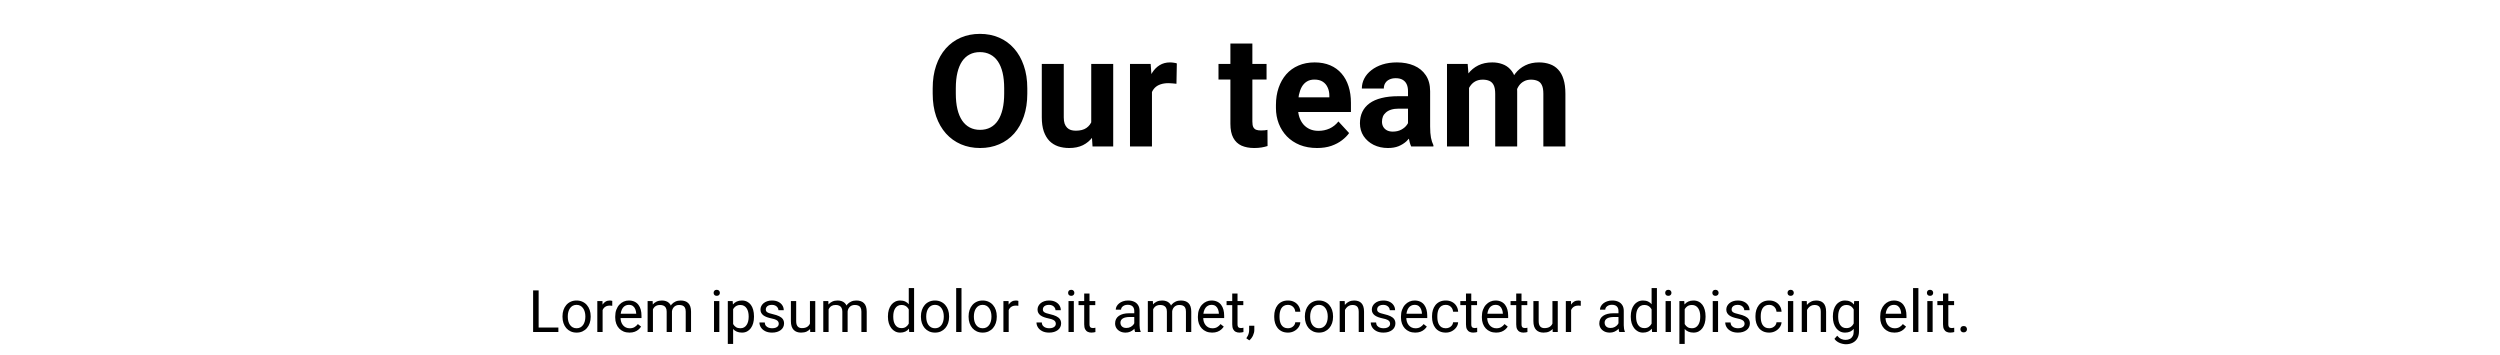 <svg width="768" height="109" viewBox="0 0 768 109" fill="none" xmlns="http://www.w3.org/2000/svg">
<path d="M315.586 27.141V28.758C315.586 31.352 315.234 33.68 314.531 35.742C313.828 37.805 312.836 39.562 311.555 41.016C310.273 42.453 308.742 43.555 306.961 44.32C305.195 45.086 303.234 45.469 301.078 45.469C298.938 45.469 296.977 45.086 295.195 44.32C293.43 43.555 291.898 42.453 290.602 41.016C289.305 39.562 288.297 37.805 287.578 35.742C286.875 33.68 286.523 31.352 286.523 28.758V27.141C286.523 24.531 286.875 22.203 287.578 20.156C288.281 18.094 289.273 16.336 290.555 14.883C291.852 13.43 293.383 12.32 295.148 11.555C296.93 10.789 298.891 10.406 301.031 10.406C303.188 10.406 305.148 10.789 306.914 11.555C308.695 12.32 310.227 13.43 311.508 14.883C312.805 16.336 313.805 18.094 314.508 20.156C315.227 22.203 315.586 24.531 315.586 27.141ZM308.484 28.758V27.094C308.484 25.281 308.32 23.688 307.992 22.312C307.664 20.938 307.18 19.781 306.539 18.844C305.898 17.906 305.117 17.203 304.195 16.734C303.273 16.25 302.219 16.008 301.031 16.008C299.844 16.008 298.789 16.25 297.867 16.734C296.961 17.203 296.188 17.906 295.547 18.844C294.922 19.781 294.445 20.938 294.117 22.312C293.789 23.688 293.625 25.281 293.625 27.094V28.758C293.625 30.555 293.789 32.148 294.117 33.539C294.445 34.914 294.93 36.078 295.57 37.031C296.211 37.969 296.992 38.68 297.914 39.164C298.836 39.648 299.891 39.891 301.078 39.891C302.266 39.891 303.32 39.648 304.242 39.164C305.164 38.68 305.938 37.969 306.562 37.031C307.188 36.078 307.664 34.914 307.992 33.539C308.32 32.148 308.484 30.555 308.484 28.758ZM335.227 38.93V19.641H341.977V45H335.625L335.227 38.93ZM335.977 33.727L337.969 33.68C337.969 35.367 337.773 36.938 337.383 38.391C336.992 39.828 336.406 41.078 335.625 42.141C334.844 43.188 333.859 44.008 332.672 44.602C331.484 45.18 330.086 45.469 328.477 45.469C327.242 45.469 326.102 45.297 325.055 44.953C324.023 44.594 323.133 44.039 322.383 43.289C321.648 42.523 321.07 41.547 320.648 40.359C320.242 39.156 320.039 37.711 320.039 36.023V19.641H326.789V36.07C326.789 36.82 326.875 37.453 327.047 37.969C327.234 38.484 327.492 38.906 327.82 39.234C328.148 39.562 328.531 39.797 328.969 39.938C329.422 40.078 329.922 40.148 330.469 40.148C331.859 40.148 332.953 39.867 333.75 39.305C334.562 38.742 335.133 37.977 335.461 37.008C335.805 36.023 335.977 34.93 335.977 33.727ZM353.883 25.172V45H347.133V19.641H353.484L353.883 25.172ZM361.523 19.477L361.406 25.734C361.078 25.688 360.68 25.648 360.211 25.617C359.758 25.57 359.344 25.547 358.969 25.547C358.016 25.547 357.188 25.672 356.484 25.922C355.797 26.156 355.219 26.508 354.75 26.977C354.297 27.445 353.953 28.016 353.719 28.688C353.5 29.359 353.375 30.125 353.344 30.984L351.984 30.562C351.984 28.922 352.148 27.414 352.477 26.039C352.805 24.648 353.281 23.438 353.906 22.406C354.547 21.375 355.328 20.578 356.25 20.016C357.172 19.453 358.227 19.172 359.414 19.172C359.789 19.172 360.172 19.203 360.562 19.266C360.953 19.312 361.273 19.383 361.523 19.477ZM389.086 19.641V24.422H374.32V19.641H389.086ZM377.977 13.383H384.727V37.359C384.727 38.094 384.82 38.656 385.008 39.047C385.211 39.438 385.508 39.711 385.898 39.867C386.289 40.008 386.781 40.078 387.375 40.078C387.797 40.078 388.172 40.062 388.5 40.031C388.844 39.984 389.133 39.938 389.367 39.891L389.391 44.859C388.812 45.047 388.188 45.195 387.516 45.305C386.844 45.414 386.102 45.469 385.289 45.469C383.805 45.469 382.508 45.227 381.398 44.742C380.305 44.242 379.461 43.445 378.867 42.352C378.273 41.258 377.977 39.82 377.977 38.039V13.383ZM404.602 45.469C402.633 45.469 400.867 45.156 399.305 44.531C397.742 43.891 396.414 43.008 395.32 41.883C394.242 40.758 393.414 39.453 392.836 37.969C392.258 36.469 391.969 34.875 391.969 33.188V32.25C391.969 30.328 392.242 28.57 392.789 26.977C393.336 25.383 394.117 24 395.133 22.828C396.164 21.656 397.414 20.758 398.883 20.133C400.352 19.492 402.008 19.172 403.852 19.172C405.648 19.172 407.242 19.469 408.633 20.062C410.023 20.656 411.188 21.5 412.125 22.594C413.078 23.688 413.797 25 414.281 26.531C414.766 28.047 415.008 29.734 415.008 31.594V34.406H394.852V29.906H408.375V29.391C408.375 28.453 408.203 27.617 407.859 26.883C407.531 26.133 407.031 25.539 406.359 25.102C405.688 24.664 404.828 24.445 403.781 24.445C402.891 24.445 402.125 24.641 401.484 25.031C400.844 25.422 400.32 25.969 399.914 26.672C399.523 27.375 399.227 28.203 399.023 29.156C398.836 30.094 398.742 31.125 398.742 32.25V33.188C398.742 34.203 398.883 35.141 399.164 36C399.461 36.859 399.875 37.602 400.406 38.227C400.953 38.852 401.609 39.336 402.375 39.68C403.156 40.023 404.039 40.195 405.023 40.195C406.242 40.195 407.375 39.961 408.422 39.492C409.484 39.008 410.398 38.281 411.164 37.312L414.445 40.875C413.914 41.641 413.188 42.375 412.266 43.078C411.359 43.781 410.266 44.359 408.984 44.812C407.703 45.25 406.242 45.469 404.602 45.469ZM432.539 39.281V27.984C432.539 27.172 432.406 26.477 432.141 25.898C431.875 25.305 431.461 24.844 430.898 24.516C430.352 24.188 429.641 24.023 428.766 24.023C428.016 24.023 427.367 24.156 426.82 24.422C426.273 24.672 425.852 25.039 425.555 25.523C425.258 25.992 425.109 26.547 425.109 27.188H418.359C418.359 26.109 418.609 25.086 419.109 24.117C419.609 23.148 420.336 22.297 421.289 21.562C422.242 20.812 423.375 20.227 424.688 19.805C426.016 19.383 427.5 19.172 429.141 19.172C431.109 19.172 432.859 19.5 434.391 20.156C435.922 20.812 437.125 21.797 438 23.109C438.891 24.422 439.336 26.062 439.336 28.031V38.883C439.336 40.273 439.422 41.414 439.594 42.305C439.766 43.18 440.016 43.945 440.344 44.602V45H433.523C433.195 44.312 432.945 43.453 432.773 42.422C432.617 41.375 432.539 40.328 432.539 39.281ZM433.43 29.555L433.477 33.375H429.703C428.812 33.375 428.039 33.477 427.383 33.68C426.727 33.883 426.188 34.172 425.766 34.547C425.344 34.906 425.031 35.328 424.828 35.812C424.641 36.297 424.547 36.828 424.547 37.406C424.547 37.984 424.68 38.508 424.945 38.977C425.211 39.43 425.594 39.789 426.094 40.055C426.594 40.305 427.18 40.43 427.852 40.43C428.867 40.43 429.75 40.227 430.5 39.82C431.25 39.414 431.828 38.914 432.234 38.32C432.656 37.727 432.875 37.164 432.891 36.633L434.672 39.492C434.422 40.133 434.078 40.797 433.641 41.484C433.219 42.172 432.68 42.82 432.023 43.43C431.367 44.023 430.578 44.516 429.656 44.906C428.734 45.281 427.641 45.469 426.375 45.469C424.766 45.469 423.305 45.148 421.992 44.508C420.695 43.852 419.664 42.953 418.898 41.812C418.148 40.656 417.773 39.344 417.773 37.875C417.773 36.547 418.023 35.367 418.523 34.336C419.023 33.305 419.758 32.438 420.727 31.734C421.711 31.016 422.938 30.477 424.406 30.117C425.875 29.742 427.578 29.555 429.516 29.555H433.43ZM451.289 24.891V45H444.516V19.641H450.867L451.289 24.891ZM450.352 31.43H448.477C448.477 29.664 448.688 28.039 449.109 26.555C449.547 25.055 450.18 23.758 451.008 22.664C451.852 21.555 452.891 20.695 454.125 20.086C455.359 19.477 456.789 19.172 458.414 19.172C459.539 19.172 460.57 19.344 461.508 19.688C462.445 20.016 463.25 20.539 463.922 21.258C464.609 21.961 465.141 22.883 465.516 24.023C465.891 25.148 466.078 26.5 466.078 28.078V45H459.328V28.828C459.328 27.672 459.172 26.781 458.859 26.156C458.547 25.531 458.102 25.094 457.523 24.844C456.961 24.594 456.281 24.469 455.484 24.469C454.609 24.469 453.844 24.648 453.188 25.008C452.547 25.367 452.016 25.867 451.594 26.508C451.172 27.133 450.859 27.867 450.656 28.711C450.453 29.555 450.352 30.461 450.352 31.43ZM465.445 30.656L463.031 30.961C463.031 29.305 463.234 27.766 463.641 26.344C464.062 24.922 464.68 23.672 465.492 22.594C466.32 21.516 467.344 20.68 468.562 20.086C469.781 19.477 471.188 19.172 472.781 19.172C474 19.172 475.109 19.352 476.109 19.711C477.109 20.055 477.961 20.609 478.664 21.375C479.383 22.125 479.93 23.109 480.305 24.328C480.695 25.547 480.891 27.039 480.891 28.805V45H474.117V28.805C474.117 27.633 473.961 26.742 473.648 26.133C473.352 25.508 472.914 25.078 472.336 24.844C471.773 24.594 471.102 24.469 470.32 24.469C469.508 24.469 468.797 24.633 468.188 24.961C467.578 25.273 467.07 25.711 466.664 26.273C466.258 26.836 465.953 27.492 465.75 28.242C465.547 28.977 465.445 29.781 465.445 30.656Z" fill="black"/>
<path d="M171.533 100.62V102H165.135V100.62H171.533ZM165.469 89.203V102H163.772V89.203H165.469ZM172.799 97.351V97.148C172.799 96.463 172.898 95.827 173.098 95.241C173.297 94.649 173.584 94.137 173.959 93.703C174.334 93.264 174.788 92.924 175.321 92.684C175.854 92.438 176.452 92.314 177.114 92.314C177.782 92.314 178.383 92.438 178.916 92.684C179.455 92.924 179.912 93.264 180.287 93.703C180.668 94.137 180.958 94.649 181.157 95.241C181.356 95.827 181.456 96.463 181.456 97.148V97.351C181.456 98.036 181.356 98.672 181.157 99.258C180.958 99.844 180.668 100.356 180.287 100.796C179.912 101.229 179.458 101.569 178.925 101.815C178.397 102.056 177.8 102.176 177.132 102.176C176.464 102.176 175.863 102.056 175.33 101.815C174.797 101.569 174.34 101.229 173.959 100.796C173.584 100.356 173.297 99.844 173.098 99.258C172.898 98.672 172.799 98.036 172.799 97.351ZM174.425 97.148V97.351C174.425 97.825 174.48 98.273 174.592 98.695C174.703 99.111 174.87 99.481 175.093 99.803C175.321 100.125 175.605 100.38 175.945 100.567C176.285 100.749 176.681 100.84 177.132 100.84C177.577 100.84 177.967 100.749 178.301 100.567C178.641 100.38 178.922 100.125 179.145 99.803C179.367 99.481 179.534 99.111 179.646 98.695C179.763 98.273 179.821 97.825 179.821 97.351V97.148C179.821 96.68 179.763 96.237 179.646 95.821C179.534 95.399 179.364 95.027 179.136 94.705C178.913 94.377 178.632 94.119 178.292 93.932C177.958 93.744 177.565 93.65 177.114 93.65C176.669 93.65 176.276 93.744 175.937 93.932C175.603 94.119 175.321 94.377 175.093 94.705C174.87 95.027 174.703 95.399 174.592 95.821C174.48 96.237 174.425 96.68 174.425 97.148ZM185.121 93.984V102H183.495V92.49H185.077L185.121 93.984ZM188.092 92.438L188.083 93.949C187.948 93.92 187.819 93.902 187.696 93.897C187.579 93.885 187.444 93.879 187.292 93.879C186.917 93.879 186.586 93.938 186.299 94.055C186.012 94.172 185.769 94.336 185.569 94.547C185.37 94.758 185.212 95.01 185.095 95.303C184.983 95.59 184.91 95.906 184.875 96.252L184.418 96.516C184.418 95.941 184.474 95.402 184.585 94.898C184.702 94.394 184.881 93.949 185.121 93.562C185.361 93.17 185.666 92.865 186.035 92.648C186.41 92.426 186.855 92.314 187.371 92.314C187.488 92.314 187.623 92.329 187.775 92.358C187.928 92.382 188.033 92.408 188.092 92.438ZM193.365 102.176C192.703 102.176 192.103 102.064 191.563 101.842C191.03 101.613 190.57 101.294 190.184 100.884C189.803 100.474 189.51 99.987 189.305 99.425C189.1 98.862 188.997 98.247 188.997 97.579V97.21C188.997 96.436 189.111 95.748 189.34 95.144C189.568 94.535 189.879 94.019 190.271 93.598C190.664 93.176 191.109 92.856 191.607 92.64C192.105 92.423 192.621 92.314 193.154 92.314C193.834 92.314 194.42 92.432 194.912 92.666C195.41 92.9 195.817 93.228 196.134 93.65C196.45 94.066 196.685 94.559 196.837 95.127C196.989 95.689 197.065 96.305 197.065 96.973V97.702H189.964V96.375H195.439V96.252C195.416 95.83 195.328 95.42 195.176 95.022C195.029 94.623 194.795 94.295 194.473 94.037C194.15 93.779 193.711 93.65 193.154 93.65C192.785 93.65 192.445 93.73 192.135 93.888C191.824 94.04 191.558 94.269 191.335 94.573C191.112 94.878 190.939 95.25 190.816 95.689C190.693 96.129 190.632 96.636 190.632 97.21V97.579C190.632 98.03 190.693 98.455 190.816 98.853C190.945 99.246 191.13 99.592 191.37 99.891C191.616 100.189 191.912 100.424 192.258 100.594C192.609 100.764 193.008 100.849 193.453 100.849C194.027 100.849 194.514 100.731 194.912 100.497C195.311 100.263 195.659 99.949 195.958 99.557L196.942 100.339C196.737 100.649 196.477 100.945 196.16 101.227C195.844 101.508 195.454 101.736 194.991 101.912C194.534 102.088 193.992 102.176 193.365 102.176ZM200.581 94.38V102H198.946V92.49H200.493L200.581 94.38ZM200.247 96.885L199.491 96.858C199.497 96.208 199.582 95.607 199.746 95.057C199.91 94.5 200.153 94.017 200.476 93.606C200.798 93.196 201.199 92.88 201.68 92.657C202.16 92.429 202.717 92.314 203.35 92.314C203.795 92.314 204.205 92.379 204.58 92.508C204.955 92.631 205.28 92.827 205.556 93.097C205.831 93.366 206.045 93.712 206.197 94.134C206.35 94.556 206.426 95.065 206.426 95.663V102H204.8V95.742C204.8 95.244 204.715 94.846 204.545 94.547C204.381 94.248 204.146 94.031 203.842 93.897C203.537 93.756 203.18 93.686 202.77 93.686C202.289 93.686 201.888 93.77 201.565 93.94C201.243 94.11 200.985 94.345 200.792 94.644C200.599 94.942 200.458 95.285 200.37 95.672C200.288 96.053 200.247 96.457 200.247 96.885ZM206.408 95.988L205.318 96.322C205.324 95.801 205.409 95.3 205.573 94.819C205.743 94.339 205.986 93.911 206.303 93.536C206.625 93.161 207.021 92.865 207.489 92.648C207.958 92.426 208.494 92.314 209.098 92.314C209.607 92.314 210.059 92.382 210.451 92.517C210.85 92.651 211.184 92.859 211.453 93.141C211.729 93.416 211.937 93.77 212.077 94.204C212.218 94.638 212.288 95.153 212.288 95.751V102H210.653V95.733C210.653 95.2 210.568 94.787 210.398 94.494C210.234 94.195 210 93.987 209.695 93.87C209.396 93.747 209.039 93.686 208.623 93.686C208.266 93.686 207.949 93.747 207.674 93.87C207.398 93.993 207.167 94.163 206.979 94.38C206.792 94.591 206.648 94.834 206.549 95.109C206.455 95.385 206.408 95.678 206.408 95.988ZM220.98 92.49V102H219.346V92.49H220.98ZM219.223 89.968C219.223 89.704 219.302 89.481 219.46 89.3C219.624 89.118 219.864 89.027 220.181 89.027C220.491 89.027 220.729 89.118 220.893 89.3C221.062 89.481 221.147 89.704 221.147 89.968C221.147 90.22 221.062 90.436 220.893 90.618C220.729 90.794 220.491 90.882 220.181 90.882C219.864 90.882 219.624 90.794 219.46 90.618C219.302 90.436 219.223 90.22 219.223 89.968ZM225.217 94.318V105.656H223.582V92.49H225.076L225.217 94.318ZM231.624 97.166V97.351C231.624 98.042 231.542 98.684 231.378 99.275C231.214 99.861 230.974 100.371 230.657 100.805C230.347 101.238 229.963 101.575 229.506 101.815C229.049 102.056 228.524 102.176 227.933 102.176C227.329 102.176 226.796 102.076 226.333 101.877C225.87 101.678 225.478 101.388 225.155 101.007C224.833 100.626 224.575 100.169 224.382 99.636C224.194 99.103 224.065 98.502 223.995 97.834V96.85C224.065 96.147 224.197 95.517 224.391 94.96C224.584 94.403 224.839 93.929 225.155 93.536C225.478 93.138 225.867 92.836 226.324 92.631C226.781 92.42 227.309 92.314 227.906 92.314C228.504 92.314 229.034 92.432 229.497 92.666C229.96 92.894 230.35 93.223 230.666 93.65C230.982 94.078 231.22 94.591 231.378 95.189C231.542 95.78 231.624 96.439 231.624 97.166ZM229.989 97.351V97.166C229.989 96.691 229.939 96.246 229.84 95.83C229.74 95.408 229.585 95.039 229.374 94.723C229.169 94.4 228.905 94.148 228.583 93.967C228.261 93.779 227.877 93.686 227.432 93.686C227.021 93.686 226.664 93.756 226.359 93.897C226.061 94.037 225.806 94.228 225.595 94.468C225.384 94.702 225.211 94.972 225.076 95.276C224.947 95.575 224.851 95.886 224.786 96.208V98.484C224.903 98.894 225.067 99.281 225.278 99.644C225.489 100.002 225.771 100.292 226.122 100.515C226.474 100.731 226.916 100.84 227.449 100.84C227.889 100.84 228.267 100.749 228.583 100.567C228.905 100.38 229.169 100.125 229.374 99.803C229.585 99.481 229.74 99.111 229.84 98.695C229.939 98.273 229.989 97.825 229.989 97.351ZM239.235 99.478C239.235 99.243 239.183 99.026 239.077 98.827C238.978 98.622 238.77 98.438 238.453 98.273C238.143 98.103 237.674 97.957 237.047 97.834C236.52 97.723 236.042 97.591 235.614 97.439C235.192 97.286 234.832 97.102 234.533 96.885C234.24 96.668 234.015 96.413 233.856 96.12C233.698 95.827 233.619 95.484 233.619 95.092C233.619 94.717 233.701 94.362 233.865 94.028C234.035 93.694 234.272 93.398 234.577 93.141C234.888 92.883 235.26 92.681 235.693 92.534C236.127 92.388 236.61 92.314 237.144 92.314C237.905 92.314 238.556 92.449 239.095 92.719C239.634 92.988 240.047 93.349 240.334 93.8C240.621 94.245 240.765 94.74 240.765 95.285H239.139C239.139 95.022 239.06 94.767 238.901 94.52C238.749 94.269 238.523 94.061 238.225 93.897C237.932 93.732 237.571 93.65 237.144 93.65C236.692 93.65 236.326 93.721 236.045 93.861C235.77 93.996 235.567 94.169 235.438 94.38C235.315 94.591 235.254 94.814 235.254 95.048C235.254 95.224 235.283 95.382 235.342 95.522C235.406 95.657 235.518 95.783 235.676 95.9C235.834 96.012 236.057 96.117 236.344 96.217C236.631 96.316 236.997 96.416 237.442 96.516C238.222 96.691 238.863 96.902 239.367 97.148C239.871 97.394 240.246 97.696 240.492 98.054C240.738 98.411 240.861 98.845 240.861 99.355C240.861 99.77 240.773 100.151 240.598 100.497C240.428 100.843 240.179 101.142 239.851 101.394C239.528 101.64 239.142 101.833 238.69 101.974C238.245 102.108 237.744 102.176 237.188 102.176C236.35 102.176 235.641 102.026 235.061 101.728C234.48 101.429 234.041 101.042 233.742 100.567C233.443 100.093 233.294 99.592 233.294 99.064H234.929C234.952 99.51 235.081 99.864 235.315 100.128C235.55 100.386 235.837 100.57 236.177 100.682C236.517 100.787 236.854 100.84 237.188 100.84C237.633 100.84 238.005 100.781 238.304 100.664C238.608 100.547 238.84 100.386 238.998 100.181C239.156 99.976 239.235 99.741 239.235 99.478ZM248.815 99.803V92.49H250.45V102H248.895L248.815 99.803ZM249.123 97.799L249.8 97.781C249.8 98.414 249.732 99 249.598 99.539C249.469 100.072 249.258 100.535 248.965 100.928C248.672 101.32 248.288 101.628 247.813 101.851C247.339 102.067 246.762 102.176 246.082 102.176C245.619 102.176 245.194 102.108 244.808 101.974C244.427 101.839 244.099 101.631 243.823 101.35C243.548 101.068 243.334 100.702 243.182 100.251C243.035 99.8 242.962 99.258 242.962 98.625V92.49H244.588V98.643C244.588 99.07 244.635 99.425 244.729 99.706C244.828 99.981 244.96 100.201 245.124 100.365C245.294 100.523 245.481 100.635 245.687 100.699C245.897 100.764 246.114 100.796 246.337 100.796C247.028 100.796 247.576 100.664 247.98 100.4C248.385 100.131 248.675 99.77 248.851 99.319C249.032 98.862 249.123 98.356 249.123 97.799ZM254.546 94.38V102H252.911V92.49H254.458L254.546 94.38ZM254.212 96.885L253.456 96.858C253.462 96.208 253.547 95.607 253.711 95.057C253.875 94.5 254.118 94.017 254.44 93.606C254.763 93.196 255.164 92.88 255.645 92.657C256.125 92.429 256.682 92.314 257.314 92.314C257.76 92.314 258.17 92.379 258.545 92.508C258.92 92.631 259.245 92.827 259.521 93.097C259.796 93.366 260.01 93.712 260.162 94.134C260.314 94.556 260.391 95.065 260.391 95.663V102H258.765V95.742C258.765 95.244 258.68 94.846 258.51 94.547C258.346 94.248 258.111 94.031 257.807 93.897C257.502 93.756 257.145 93.686 256.734 93.686C256.254 93.686 255.853 93.77 255.53 93.94C255.208 94.11 254.95 94.345 254.757 94.644C254.563 94.942 254.423 95.285 254.335 95.672C254.253 96.053 254.212 96.457 254.212 96.885ZM260.373 95.988L259.283 96.322C259.289 95.801 259.374 95.3 259.538 94.819C259.708 94.339 259.951 93.911 260.268 93.536C260.59 93.161 260.985 92.865 261.454 92.648C261.923 92.426 262.459 92.314 263.062 92.314C263.572 92.314 264.023 92.382 264.416 92.517C264.814 92.651 265.148 92.859 265.418 93.141C265.693 93.416 265.901 93.77 266.042 94.204C266.183 94.638 266.253 95.153 266.253 95.751V102H264.618V95.733C264.618 95.2 264.533 94.787 264.363 94.494C264.199 94.195 263.965 93.987 263.66 93.87C263.361 93.747 263.004 93.686 262.588 93.686C262.23 93.686 261.914 93.747 261.639 93.87C261.363 93.993 261.132 94.163 260.944 94.38C260.757 94.591 260.613 94.834 260.514 95.109C260.42 95.385 260.373 95.678 260.373 95.988ZM279.173 100.154V88.5H280.808V102H279.313L279.173 100.154ZM272.774 97.351V97.166C272.774 96.439 272.862 95.78 273.038 95.189C273.22 94.591 273.475 94.078 273.803 93.65C274.137 93.223 274.532 92.894 274.989 92.666C275.452 92.432 275.968 92.314 276.536 92.314C277.134 92.314 277.655 92.42 278.101 92.631C278.552 92.836 278.933 93.138 279.243 93.536C279.56 93.929 279.809 94.403 279.99 94.96C280.172 95.517 280.298 96.147 280.368 96.85V97.658C280.304 98.356 280.178 98.982 279.99 99.539C279.809 100.096 279.56 100.57 279.243 100.963C278.933 101.355 278.552 101.657 278.101 101.868C277.649 102.073 277.122 102.176 276.519 102.176C275.962 102.176 275.452 102.056 274.989 101.815C274.532 101.575 274.137 101.238 273.803 100.805C273.475 100.371 273.22 99.861 273.038 99.275C272.862 98.684 272.774 98.042 272.774 97.351ZM274.409 97.166V97.351C274.409 97.825 274.456 98.27 274.55 98.686C274.649 99.103 274.802 99.469 275.007 99.785C275.212 100.102 275.473 100.351 275.789 100.532C276.105 100.708 276.483 100.796 276.923 100.796C277.462 100.796 277.904 100.682 278.25 100.453C278.602 100.225 278.883 99.923 279.094 99.548C279.305 99.173 279.469 98.766 279.586 98.326V96.208C279.516 95.886 279.413 95.575 279.278 95.276C279.149 94.972 278.979 94.702 278.769 94.468C278.563 94.228 278.309 94.037 278.004 93.897C277.705 93.756 277.351 93.686 276.94 93.686C276.495 93.686 276.111 93.779 275.789 93.967C275.473 94.148 275.212 94.4 275.007 94.723C274.802 95.039 274.649 95.408 274.55 95.83C274.456 96.246 274.409 96.691 274.409 97.166ZM282.908 97.351V97.148C282.908 96.463 283.008 95.827 283.207 95.241C283.406 94.649 283.693 94.137 284.068 93.703C284.443 93.264 284.897 92.924 285.431 92.684C285.964 92.438 286.562 92.314 287.224 92.314C287.892 92.314 288.492 92.438 289.025 92.684C289.564 92.924 290.021 93.264 290.396 93.703C290.777 94.137 291.067 94.649 291.267 95.241C291.466 95.827 291.565 96.463 291.565 97.148V97.351C291.565 98.036 291.466 98.672 291.267 99.258C291.067 99.844 290.777 100.356 290.396 100.796C290.021 101.229 289.567 101.569 289.034 101.815C288.507 102.056 287.909 102.176 287.241 102.176C286.573 102.176 285.973 102.056 285.439 101.815C284.906 101.569 284.449 101.229 284.068 100.796C283.693 100.356 283.406 99.844 283.207 99.258C283.008 98.672 282.908 98.036 282.908 97.351ZM284.534 97.148V97.351C284.534 97.825 284.59 98.273 284.701 98.695C284.812 99.111 284.979 99.481 285.202 99.803C285.431 100.125 285.715 100.38 286.055 100.567C286.395 100.749 286.79 100.84 287.241 100.84C287.687 100.84 288.076 100.749 288.41 100.567C288.75 100.38 289.031 100.125 289.254 99.803C289.477 99.481 289.644 99.111 289.755 98.695C289.872 98.273 289.931 97.825 289.931 97.351V97.148C289.931 96.68 289.872 96.237 289.755 95.821C289.644 95.399 289.474 95.027 289.245 94.705C289.022 94.377 288.741 94.119 288.401 93.932C288.067 93.744 287.675 93.65 287.224 93.65C286.778 93.65 286.386 93.744 286.046 93.932C285.712 94.119 285.431 94.377 285.202 94.705C284.979 95.027 284.812 95.399 284.701 95.821C284.59 96.237 284.534 96.68 284.534 97.148ZM295.371 88.5V102H293.736V88.5H295.371ZM297.551 97.351V97.148C297.551 96.463 297.65 95.827 297.85 95.241C298.049 94.649 298.336 94.137 298.711 93.703C299.086 93.264 299.54 92.924 300.073 92.684C300.606 92.438 301.204 92.314 301.866 92.314C302.534 92.314 303.135 92.438 303.668 92.684C304.207 92.924 304.664 93.264 305.039 93.703C305.42 94.137 305.71 94.649 305.909 95.241C306.108 95.827 306.208 96.463 306.208 97.148V97.351C306.208 98.036 306.108 98.672 305.909 99.258C305.71 99.844 305.42 100.356 305.039 100.796C304.664 101.229 304.21 101.569 303.677 101.815C303.149 102.056 302.552 102.176 301.884 102.176C301.216 102.176 300.615 102.056 300.082 101.815C299.549 101.569 299.092 101.229 298.711 100.796C298.336 100.356 298.049 99.844 297.85 99.258C297.65 98.672 297.551 98.036 297.551 97.351ZM299.177 97.148V97.351C299.177 97.825 299.232 98.273 299.344 98.695C299.455 99.111 299.622 99.481 299.845 99.803C300.073 100.125 300.357 100.38 300.697 100.567C301.037 100.749 301.433 100.84 301.884 100.84C302.329 100.84 302.719 100.749 303.053 100.567C303.393 100.38 303.674 100.125 303.896 99.803C304.119 99.481 304.286 99.111 304.397 98.695C304.515 98.273 304.573 97.825 304.573 97.351V97.148C304.573 96.68 304.515 96.237 304.397 95.821C304.286 95.399 304.116 95.027 303.888 94.705C303.665 94.377 303.384 94.119 303.044 93.932C302.71 93.744 302.317 93.65 301.866 93.65C301.421 93.65 301.028 93.744 300.688 93.932C300.354 94.119 300.073 94.377 299.845 94.705C299.622 95.027 299.455 95.399 299.344 95.821C299.232 96.237 299.177 96.68 299.177 97.148ZM309.873 93.984V102H308.247V92.49H309.829L309.873 93.984ZM312.844 92.438L312.835 93.949C312.7 93.92 312.571 93.902 312.448 93.897C312.331 93.885 312.196 93.879 312.044 93.879C311.669 93.879 311.338 93.938 311.051 94.055C310.764 94.172 310.521 94.336 310.321 94.547C310.122 94.758 309.964 95.01 309.847 95.303C309.735 95.59 309.662 95.906 309.627 96.252L309.17 96.516C309.17 95.941 309.226 95.402 309.337 94.898C309.454 94.394 309.633 93.949 309.873 93.562C310.113 93.17 310.418 92.865 310.787 92.648C311.162 92.426 311.607 92.314 312.123 92.314C312.24 92.314 312.375 92.329 312.527 92.358C312.68 92.382 312.785 92.408 312.844 92.438ZM324.349 99.478C324.349 99.243 324.296 99.026 324.19 98.827C324.091 98.622 323.883 98.438 323.566 98.273C323.256 98.103 322.787 97.957 322.16 97.834C321.633 97.723 321.155 97.591 320.728 97.439C320.306 97.286 319.945 97.102 319.646 96.885C319.354 96.668 319.128 96.413 318.97 96.12C318.812 95.827 318.732 95.484 318.732 95.092C318.732 94.717 318.814 94.362 318.979 94.028C319.148 93.694 319.386 93.398 319.69 93.141C320.001 92.883 320.373 92.681 320.807 92.534C321.24 92.388 321.724 92.314 322.257 92.314C323.019 92.314 323.669 92.449 324.208 92.719C324.747 92.988 325.16 93.349 325.447 93.8C325.734 94.245 325.878 94.74 325.878 95.285H324.252C324.252 95.022 324.173 94.767 324.015 94.52C323.862 94.269 323.637 94.061 323.338 93.897C323.045 93.732 322.685 93.65 322.257 93.65C321.806 93.65 321.439 93.721 321.158 93.861C320.883 93.996 320.681 94.169 320.552 94.38C320.429 94.591 320.367 94.814 320.367 95.048C320.367 95.224 320.396 95.382 320.455 95.522C320.52 95.657 320.631 95.783 320.789 95.9C320.947 96.012 321.17 96.117 321.457 96.217C321.744 96.316 322.11 96.416 322.556 96.516C323.335 96.691 323.977 96.902 324.48 97.148C324.984 97.394 325.359 97.696 325.605 98.054C325.852 98.411 325.975 98.845 325.975 99.355C325.975 99.77 325.887 100.151 325.711 100.497C325.541 100.843 325.292 101.142 324.964 101.394C324.642 101.64 324.255 101.833 323.804 101.974C323.358 102.108 322.857 102.176 322.301 102.176C321.463 102.176 320.754 102.026 320.174 101.728C319.594 101.429 319.154 101.042 318.855 100.567C318.557 100.093 318.407 99.592 318.407 99.064H320.042C320.065 99.51 320.194 99.864 320.429 100.128C320.663 100.386 320.95 100.57 321.29 100.682C321.63 100.787 321.967 100.84 322.301 100.84C322.746 100.84 323.118 100.781 323.417 100.664C323.722 100.547 323.953 100.386 324.111 100.181C324.27 99.976 324.349 99.741 324.349 99.478ZM329.877 92.49V102H328.242V92.49H329.877ZM328.119 89.968C328.119 89.704 328.198 89.481 328.356 89.3C328.521 89.118 328.761 89.027 329.077 89.027C329.388 89.027 329.625 89.118 329.789 89.3C329.959 89.481 330.044 89.704 330.044 89.968C330.044 90.22 329.959 90.436 329.789 90.618C329.625 90.794 329.388 90.882 329.077 90.882C328.761 90.882 328.521 90.794 328.356 90.618C328.198 90.436 328.119 90.22 328.119 89.968ZM336.469 92.49V93.738H331.327V92.49H336.469ZM333.067 90.179H334.693V99.644C334.693 99.967 334.743 100.21 334.843 100.374C334.942 100.538 335.071 100.646 335.229 100.699C335.388 100.752 335.558 100.778 335.739 100.778C335.874 100.778 336.015 100.767 336.161 100.743C336.313 100.714 336.428 100.69 336.504 100.673L336.513 102C336.384 102.041 336.214 102.079 336.003 102.114C335.798 102.155 335.549 102.176 335.256 102.176C334.857 102.176 334.491 102.097 334.157 101.938C333.823 101.78 333.557 101.517 333.357 101.147C333.164 100.772 333.067 100.269 333.067 99.636V90.179ZM348.448 100.374V95.478C348.448 95.103 348.372 94.778 348.22 94.503C348.073 94.222 347.851 94.005 347.552 93.853C347.253 93.7 346.884 93.624 346.444 93.624C346.034 93.624 345.674 93.694 345.363 93.835C345.059 93.976 344.818 94.16 344.643 94.389C344.473 94.617 344.388 94.863 344.388 95.127H342.762C342.762 94.787 342.85 94.45 343.025 94.116C343.201 93.782 343.453 93.481 343.781 93.211C344.115 92.936 344.514 92.719 344.977 92.561C345.445 92.397 345.967 92.314 346.541 92.314C347.232 92.314 347.842 92.432 348.369 92.666C348.902 92.9 349.318 93.255 349.617 93.73C349.922 94.198 350.074 94.787 350.074 95.496V99.926C350.074 100.242 350.101 100.579 350.153 100.937C350.212 101.294 350.297 101.602 350.408 101.859V102H348.712C348.63 101.812 348.565 101.563 348.519 101.253C348.472 100.937 348.448 100.644 348.448 100.374ZM348.729 96.234L348.747 97.377H347.104C346.641 97.377 346.228 97.415 345.864 97.491C345.501 97.561 345.196 97.67 344.95 97.816C344.704 97.963 344.517 98.147 344.388 98.37C344.259 98.587 344.194 98.842 344.194 99.135C344.194 99.434 344.262 99.706 344.396 99.952C344.531 100.198 344.733 100.395 345.003 100.541C345.278 100.682 345.615 100.752 346.014 100.752C346.512 100.752 346.951 100.646 347.332 100.436C347.713 100.225 348.015 99.967 348.237 99.662C348.466 99.357 348.589 99.061 348.606 98.774L349.301 99.557C349.26 99.803 349.148 100.075 348.967 100.374C348.785 100.673 348.542 100.96 348.237 101.235C347.938 101.505 347.581 101.73 347.165 101.912C346.755 102.088 346.292 102.176 345.776 102.176C345.132 102.176 344.566 102.05 344.08 101.798C343.6 101.546 343.225 101.209 342.955 100.787C342.691 100.359 342.56 99.882 342.56 99.355C342.56 98.845 342.659 98.397 342.858 98.01C343.058 97.617 343.345 97.292 343.72 97.034C344.095 96.77 344.546 96.571 345.073 96.436C345.601 96.302 346.189 96.234 346.84 96.234H348.729ZM354.249 94.38V102H352.614V92.49H354.161L354.249 94.38ZM353.915 96.885L353.159 96.858C353.165 96.208 353.25 95.607 353.414 95.057C353.578 94.5 353.821 94.017 354.144 93.606C354.466 93.196 354.867 92.88 355.348 92.657C355.828 92.429 356.385 92.314 357.018 92.314C357.463 92.314 357.873 92.379 358.248 92.508C358.623 92.631 358.948 92.827 359.224 93.097C359.499 93.366 359.713 93.712 359.865 94.134C360.018 94.556 360.094 95.065 360.094 95.663V102H358.468V95.742C358.468 95.244 358.383 94.846 358.213 94.547C358.049 94.248 357.814 94.031 357.51 93.897C357.205 93.756 356.848 93.686 356.438 93.686C355.957 93.686 355.556 93.77 355.233 93.94C354.911 94.11 354.653 94.345 354.46 94.644C354.267 94.942 354.126 95.285 354.038 95.672C353.956 96.053 353.915 96.457 353.915 96.885ZM360.076 95.988L358.986 96.322C358.992 95.801 359.077 95.3 359.241 94.819C359.411 94.339 359.654 93.911 359.971 93.536C360.293 93.161 360.688 92.865 361.157 92.648C361.626 92.426 362.162 92.314 362.766 92.314C363.275 92.314 363.727 92.382 364.119 92.517C364.518 92.651 364.852 92.859 365.121 93.141C365.396 93.416 365.604 93.77 365.745 94.204C365.886 94.638 365.956 95.153 365.956 95.751V102H364.321V95.733C364.321 95.2 364.236 94.787 364.066 94.494C363.902 94.195 363.668 93.987 363.363 93.87C363.064 93.747 362.707 93.686 362.291 93.686C361.934 93.686 361.617 93.747 361.342 93.87C361.066 93.993 360.835 94.163 360.647 94.38C360.46 94.591 360.316 94.834 360.217 95.109C360.123 95.385 360.076 95.678 360.076 95.988ZM372.363 102.176C371.701 102.176 371.101 102.064 370.562 101.842C370.028 101.613 369.568 101.294 369.182 100.884C368.801 100.474 368.508 99.987 368.303 99.425C368.098 98.862 367.995 98.247 367.995 97.579V97.21C367.995 96.436 368.109 95.748 368.338 95.144C368.566 94.535 368.877 94.019 369.27 93.598C369.662 93.176 370.107 92.856 370.605 92.64C371.104 92.423 371.619 92.314 372.152 92.314C372.832 92.314 373.418 92.432 373.91 92.666C374.408 92.9 374.815 93.228 375.132 93.65C375.448 94.066 375.683 94.559 375.835 95.127C375.987 95.689 376.063 96.305 376.063 96.973V97.702H368.962V96.375H374.438V96.252C374.414 95.83 374.326 95.42 374.174 95.022C374.027 94.623 373.793 94.295 373.471 94.037C373.148 93.779 372.709 93.65 372.152 93.65C371.783 93.65 371.443 93.73 371.133 93.888C370.822 94.04 370.556 94.269 370.333 94.573C370.11 94.878 369.938 95.25 369.814 95.689C369.691 96.129 369.63 96.636 369.63 97.21V97.579C369.63 98.03 369.691 98.455 369.814 98.853C369.943 99.246 370.128 99.592 370.368 99.891C370.614 100.189 370.91 100.424 371.256 100.594C371.607 100.764 372.006 100.849 372.451 100.849C373.025 100.849 373.512 100.731 373.91 100.497C374.309 100.263 374.657 99.949 374.956 99.557L375.94 100.339C375.735 100.649 375.475 100.945 375.158 101.227C374.842 101.508 374.452 101.736 373.989 101.912C373.532 102.088 372.99 102.176 372.363 102.176ZM381.943 92.49V93.738H376.802V92.49H381.943ZM378.542 90.179H380.168V99.644C380.168 99.967 380.218 100.21 380.317 100.374C380.417 100.538 380.546 100.646 380.704 100.699C380.862 100.752 381.032 100.778 381.214 100.778C381.349 100.778 381.489 100.767 381.636 100.743C381.788 100.714 381.902 100.69 381.979 100.673L381.987 102C381.858 102.041 381.688 102.079 381.478 102.114C381.272 102.155 381.023 102.176 380.73 102.176C380.332 102.176 379.966 102.097 379.632 101.938C379.298 101.78 379.031 101.517 378.832 101.147C378.639 100.772 378.542 100.269 378.542 99.636V90.179ZM385.327 100.066V101.376C385.327 101.909 385.192 102.472 384.923 103.063C384.653 103.661 384.275 104.159 383.789 104.558L382.866 103.916C383.054 103.658 383.212 103.395 383.341 103.125C383.47 102.861 383.566 102.586 383.631 102.299C383.701 102.018 383.736 101.719 383.736 101.402V100.066H385.327ZM395.672 100.84C396.059 100.84 396.416 100.761 396.744 100.603C397.072 100.444 397.342 100.228 397.553 99.952C397.764 99.671 397.884 99.352 397.913 98.994H399.46C399.431 99.557 399.24 100.081 398.889 100.567C398.543 101.048 398.089 101.438 397.526 101.736C396.964 102.029 396.346 102.176 395.672 102.176C394.957 102.176 394.333 102.05 393.8 101.798C393.272 101.546 392.833 101.2 392.481 100.761C392.136 100.321 391.875 99.817 391.699 99.249C391.529 98.675 391.444 98.068 391.444 97.43V97.061C391.444 96.422 391.529 95.818 391.699 95.25C391.875 94.676 392.136 94.169 392.481 93.73C392.833 93.29 393.272 92.944 393.8 92.692C394.333 92.44 394.957 92.314 395.672 92.314C396.416 92.314 397.066 92.467 397.623 92.772C398.18 93.07 398.616 93.481 398.933 94.002C399.255 94.518 399.431 95.103 399.46 95.76H397.913C397.884 95.367 397.772 95.013 397.579 94.696C397.392 94.38 397.134 94.128 396.806 93.94C396.483 93.747 396.105 93.65 395.672 93.65C395.174 93.65 394.755 93.75 394.415 93.949C394.081 94.143 393.814 94.406 393.615 94.74C393.422 95.068 393.281 95.435 393.193 95.839C393.111 96.237 393.07 96.644 393.07 97.061V97.43C393.07 97.846 393.111 98.256 393.193 98.66C393.275 99.064 393.413 99.431 393.606 99.759C393.806 100.087 394.072 100.351 394.406 100.55C394.746 100.743 395.168 100.84 395.672 100.84ZM400.857 97.351V97.148C400.857 96.463 400.957 95.827 401.156 95.241C401.355 94.649 401.643 94.137 402.018 93.703C402.393 93.264 402.847 92.924 403.38 92.684C403.913 92.438 404.511 92.314 405.173 92.314C405.841 92.314 406.441 92.438 406.975 92.684C407.514 92.924 407.971 93.264 408.346 93.703C408.727 94.137 409.017 94.649 409.216 95.241C409.415 95.827 409.515 96.463 409.515 97.148V97.351C409.515 98.036 409.415 98.672 409.216 99.258C409.017 99.844 408.727 100.356 408.346 100.796C407.971 101.229 407.517 101.569 406.983 101.815C406.456 102.056 405.858 102.176 405.19 102.176C404.522 102.176 403.922 102.056 403.389 101.815C402.855 101.569 402.398 101.229 402.018 100.796C401.643 100.356 401.355 99.844 401.156 99.258C400.957 98.672 400.857 98.036 400.857 97.351ZM402.483 97.148V97.351C402.483 97.825 402.539 98.273 402.65 98.695C402.762 99.111 402.929 99.481 403.151 99.803C403.38 100.125 403.664 100.38 404.004 100.567C404.344 100.749 404.739 100.84 405.19 100.84C405.636 100.84 406.025 100.749 406.359 100.567C406.699 100.38 406.98 100.125 407.203 99.803C407.426 99.481 407.593 99.111 407.704 98.695C407.821 98.273 407.88 97.825 407.88 97.351V97.148C407.88 96.68 407.821 96.237 407.704 95.821C407.593 95.399 407.423 95.027 407.194 94.705C406.972 94.377 406.69 94.119 406.351 93.932C406.017 93.744 405.624 93.65 405.173 93.65C404.728 93.65 404.335 93.744 403.995 93.932C403.661 94.119 403.38 94.377 403.151 94.705C402.929 95.027 402.762 95.399 402.65 95.821C402.539 96.237 402.483 96.68 402.483 97.148ZM413.18 94.52V102H411.554V92.49H413.092L413.18 94.52ZM412.793 96.885L412.116 96.858C412.122 96.208 412.219 95.607 412.406 95.057C412.594 94.5 412.857 94.017 413.197 93.606C413.537 93.196 413.941 92.88 414.41 92.657C414.885 92.429 415.409 92.314 415.983 92.314C416.452 92.314 416.874 92.379 417.249 92.508C417.624 92.631 417.943 92.83 418.207 93.106C418.477 93.381 418.682 93.738 418.822 94.178C418.963 94.611 419.033 95.142 419.033 95.769V102H417.398V95.751C417.398 95.253 417.325 94.855 417.179 94.556C417.032 94.251 416.818 94.031 416.537 93.897C416.256 93.756 415.91 93.686 415.5 93.686C415.096 93.686 414.727 93.77 414.393 93.94C414.064 94.11 413.78 94.345 413.54 94.644C413.306 94.942 413.121 95.285 412.986 95.672C412.857 96.053 412.793 96.457 412.793 96.885ZM427.04 99.478C427.04 99.243 426.987 99.026 426.882 98.827C426.782 98.622 426.574 98.438 426.258 98.273C425.947 98.103 425.479 97.957 424.852 97.834C424.324 97.723 423.847 97.591 423.419 97.439C422.997 97.286 422.637 97.102 422.338 96.885C422.045 96.668 421.819 96.413 421.661 96.12C421.503 95.827 421.424 95.484 421.424 95.092C421.424 94.717 421.506 94.362 421.67 94.028C421.84 93.694 422.077 93.398 422.382 93.141C422.692 92.883 423.064 92.681 423.498 92.534C423.932 92.388 424.415 92.314 424.948 92.314C425.71 92.314 426.36 92.449 426.899 92.719C427.438 92.988 427.852 93.349 428.139 93.8C428.426 94.245 428.569 94.74 428.569 95.285H426.943C426.943 95.022 426.864 94.767 426.706 94.52C426.554 94.269 426.328 94.061 426.029 93.897C425.736 93.732 425.376 93.65 424.948 93.65C424.497 93.65 424.131 93.721 423.85 93.861C423.574 93.996 423.372 94.169 423.243 94.38C423.12 94.591 423.059 94.814 423.059 95.048C423.059 95.224 423.088 95.382 423.146 95.522C423.211 95.657 423.322 95.783 423.48 95.9C423.639 96.012 423.861 96.117 424.148 96.217C424.436 96.316 424.802 96.416 425.247 96.516C426.026 96.691 426.668 96.902 427.172 97.148C427.676 97.394 428.051 97.696 428.297 98.054C428.543 98.411 428.666 98.845 428.666 99.355C428.666 99.77 428.578 100.151 428.402 100.497C428.232 100.843 427.983 101.142 427.655 101.394C427.333 101.64 426.946 101.833 426.495 101.974C426.05 102.108 425.549 102.176 424.992 102.176C424.154 102.176 423.445 102.026 422.865 101.728C422.285 101.429 421.846 101.042 421.547 100.567C421.248 100.093 421.099 99.592 421.099 99.064H422.733C422.757 99.51 422.886 99.864 423.12 100.128C423.354 100.386 423.642 100.57 423.981 100.682C424.321 100.787 424.658 100.84 424.992 100.84C425.438 100.84 425.81 100.781 426.108 100.664C426.413 100.547 426.645 100.386 426.803 100.181C426.961 99.976 427.04 99.741 427.04 99.478ZM434.748 102.176C434.086 102.176 433.485 102.064 432.946 101.842C432.413 101.613 431.953 101.294 431.566 100.884C431.186 100.474 430.893 99.987 430.688 99.425C430.482 98.862 430.38 98.247 430.38 97.579V97.21C430.38 96.436 430.494 95.748 430.723 95.144C430.951 94.535 431.262 94.019 431.654 93.598C432.047 93.176 432.492 92.856 432.99 92.64C433.488 92.423 434.004 92.314 434.537 92.314C435.217 92.314 435.803 92.432 436.295 92.666C436.793 92.9 437.2 93.228 437.517 93.65C437.833 94.066 438.067 94.559 438.22 95.127C438.372 95.689 438.448 96.305 438.448 96.973V97.702H431.347V96.375H436.822V96.252C436.799 95.83 436.711 95.42 436.559 95.022C436.412 94.623 436.178 94.295 435.855 94.037C435.533 93.779 435.094 93.65 434.537 93.65C434.168 93.65 433.828 93.73 433.518 93.888C433.207 94.04 432.94 94.269 432.718 94.573C432.495 94.878 432.322 95.25 432.199 95.689C432.076 96.129 432.015 96.636 432.015 97.21V97.579C432.015 98.03 432.076 98.455 432.199 98.853C432.328 99.246 432.513 99.592 432.753 99.891C432.999 100.189 433.295 100.424 433.641 100.594C433.992 100.764 434.391 100.849 434.836 100.849C435.41 100.849 435.896 100.731 436.295 100.497C436.693 100.263 437.042 99.949 437.341 99.557L438.325 100.339C438.12 100.649 437.859 100.945 437.543 101.227C437.227 101.508 436.837 101.736 436.374 101.912C435.917 102.088 435.375 102.176 434.748 102.176ZM444.152 100.84C444.539 100.84 444.896 100.761 445.225 100.603C445.553 100.444 445.822 100.228 446.033 99.952C446.244 99.671 446.364 99.352 446.394 98.994H447.94C447.911 99.557 447.721 100.081 447.369 100.567C447.023 101.048 446.569 101.438 446.007 101.736C445.444 102.029 444.826 102.176 444.152 102.176C443.438 102.176 442.813 102.05 442.28 101.798C441.753 101.546 441.313 101.2 440.962 100.761C440.616 100.321 440.355 99.817 440.18 99.249C440.01 98.675 439.925 98.068 439.925 97.43V97.061C439.925 96.422 440.01 95.818 440.18 95.25C440.355 94.676 440.616 94.169 440.962 93.73C441.313 93.29 441.753 92.944 442.28 92.692C442.813 92.44 443.438 92.314 444.152 92.314C444.896 92.314 445.547 92.467 446.104 92.772C446.66 93.07 447.097 93.481 447.413 94.002C447.735 94.518 447.911 95.103 447.94 95.76H446.394C446.364 95.367 446.253 95.013 446.06 94.696C445.872 94.38 445.614 94.128 445.286 93.94C444.964 93.747 444.586 93.65 444.152 93.65C443.654 93.65 443.235 93.75 442.896 93.949C442.562 94.143 442.295 94.406 442.096 94.74C441.902 95.068 441.762 95.435 441.674 95.839C441.592 96.237 441.551 96.644 441.551 97.061V97.43C441.551 97.846 441.592 98.256 441.674 98.66C441.756 99.064 441.894 99.431 442.087 99.759C442.286 100.087 442.553 100.351 442.887 100.55C443.227 100.743 443.648 100.84 444.152 100.84ZM453.75 92.49V93.738H448.608V92.49H453.75ZM450.349 90.179H451.975V99.644C451.975 99.967 452.024 100.21 452.124 100.374C452.224 100.538 452.353 100.646 452.511 100.699C452.669 100.752 452.839 100.778 453.021 100.778C453.155 100.778 453.296 100.767 453.442 100.743C453.595 100.714 453.709 100.69 453.785 100.673L453.794 102C453.665 102.041 453.495 102.079 453.284 102.114C453.079 102.155 452.83 102.176 452.537 102.176C452.139 102.176 451.772 102.097 451.438 101.938C451.104 101.78 450.838 101.517 450.639 101.147C450.445 100.772 450.349 100.269 450.349 99.636V90.179ZM459.604 102.176C458.941 102.176 458.341 102.064 457.802 101.842C457.269 101.613 456.809 101.294 456.422 100.884C456.041 100.474 455.748 99.987 455.543 99.425C455.338 98.862 455.235 98.247 455.235 97.579V97.21C455.235 96.436 455.35 95.748 455.578 95.144C455.807 94.535 456.117 94.019 456.51 93.598C456.902 93.176 457.348 92.856 457.846 92.64C458.344 92.423 458.859 92.314 459.393 92.314C460.072 92.314 460.658 92.432 461.15 92.666C461.648 92.9 462.056 93.228 462.372 93.65C462.688 94.066 462.923 94.559 463.075 95.127C463.228 95.689 463.304 96.305 463.304 96.973V97.702H456.202V96.375H461.678V96.252C461.654 95.83 461.566 95.42 461.414 95.022C461.268 94.623 461.033 94.295 460.711 94.037C460.389 93.779 459.949 93.65 459.393 93.65C459.023 93.65 458.684 93.73 458.373 93.888C458.062 94.04 457.796 94.269 457.573 94.573C457.351 94.878 457.178 95.25 457.055 95.689C456.932 96.129 456.87 96.636 456.87 97.21V97.579C456.87 98.03 456.932 98.455 457.055 98.853C457.184 99.246 457.368 99.592 457.608 99.891C457.854 100.189 458.15 100.424 458.496 100.594C458.848 100.764 459.246 100.849 459.691 100.849C460.266 100.849 460.752 100.731 461.15 100.497C461.549 100.263 461.897 99.949 462.196 99.557L463.181 100.339C462.976 100.649 462.715 100.945 462.398 101.227C462.082 101.508 461.692 101.736 461.229 101.912C460.772 102.088 460.23 102.176 459.604 102.176ZM469.184 92.49V93.738H464.042V92.49H469.184ZM465.782 90.179H467.408V99.644C467.408 99.967 467.458 100.21 467.558 100.374C467.657 100.538 467.786 100.646 467.944 100.699C468.103 100.752 468.272 100.778 468.454 100.778C468.589 100.778 468.729 100.767 468.876 100.743C469.028 100.714 469.143 100.69 469.219 100.673L469.228 102C469.099 102.041 468.929 102.079 468.718 102.114C468.513 102.155 468.264 102.176 467.971 102.176C467.572 102.176 467.206 102.097 466.872 101.938C466.538 101.78 466.271 101.517 466.072 101.147C465.879 100.772 465.782 100.269 465.782 99.636V90.179ZM476.909 99.803V92.49H478.544V102H476.988L476.909 99.803ZM477.217 97.799L477.894 97.781C477.894 98.414 477.826 99 477.691 99.539C477.562 100.072 477.352 100.535 477.059 100.928C476.766 101.32 476.382 101.628 475.907 101.851C475.433 102.067 474.855 102.176 474.176 102.176C473.713 102.176 473.288 102.108 472.901 101.974C472.521 101.839 472.192 101.631 471.917 101.35C471.642 101.068 471.428 100.702 471.275 100.251C471.129 99.8 471.056 99.258 471.056 98.625V92.49H472.682V98.643C472.682 99.07 472.729 99.425 472.822 99.706C472.922 99.981 473.054 100.201 473.218 100.365C473.388 100.523 473.575 100.635 473.78 100.699C473.991 100.764 474.208 100.796 474.431 100.796C475.122 100.796 475.67 100.664 476.074 100.4C476.479 100.131 476.769 99.77 476.944 99.319C477.126 98.862 477.217 98.356 477.217 97.799ZM482.648 93.984V102H481.022V92.49H482.604L482.648 93.984ZM485.619 92.438L485.61 93.949C485.476 93.92 485.347 93.902 485.224 93.897C485.106 93.885 484.972 93.879 484.819 93.879C484.444 93.879 484.113 93.938 483.826 94.055C483.539 94.172 483.296 94.336 483.097 94.547C482.897 94.758 482.739 95.01 482.622 95.303C482.511 95.59 482.438 95.906 482.402 96.252L481.945 96.516C481.945 95.941 482.001 95.402 482.112 94.898C482.229 94.394 482.408 93.949 482.648 93.562C482.889 93.17 483.193 92.865 483.562 92.648C483.938 92.426 484.383 92.314 484.898 92.314C485.016 92.314 485.15 92.329 485.303 92.358C485.455 92.382 485.561 92.408 485.619 92.438ZM497.194 100.374V95.478C497.194 95.103 497.118 94.778 496.966 94.503C496.819 94.222 496.597 94.005 496.298 93.853C495.999 93.7 495.63 93.624 495.19 93.624C494.78 93.624 494.42 93.694 494.109 93.835C493.805 93.976 493.564 94.16 493.389 94.389C493.219 94.617 493.134 94.863 493.134 95.127H491.508C491.508 94.787 491.596 94.45 491.771 94.116C491.947 93.782 492.199 93.481 492.527 93.211C492.861 92.936 493.26 92.719 493.723 92.561C494.191 92.397 494.713 92.314 495.287 92.314C495.979 92.314 496.588 92.432 497.115 92.666C497.648 92.9 498.064 93.255 498.363 93.73C498.668 94.198 498.82 94.787 498.82 95.496V99.926C498.82 100.242 498.847 100.579 498.899 100.937C498.958 101.294 499.043 101.602 499.154 101.859V102H497.458C497.376 101.812 497.312 101.563 497.265 101.253C497.218 100.937 497.194 100.644 497.194 100.374ZM497.476 96.234L497.493 97.377H495.85C495.387 97.377 494.974 97.415 494.61 97.491C494.247 97.561 493.942 97.67 493.696 97.816C493.45 97.963 493.263 98.147 493.134 98.37C493.005 98.587 492.94 98.842 492.94 99.135C492.94 99.434 493.008 99.706 493.143 99.952C493.277 100.198 493.479 100.395 493.749 100.541C494.024 100.682 494.361 100.752 494.76 100.752C495.258 100.752 495.697 100.646 496.078 100.436C496.459 100.225 496.761 99.967 496.983 99.662C497.212 99.357 497.335 99.061 497.353 98.774L498.047 99.557C498.006 99.803 497.895 100.075 497.713 100.374C497.531 100.673 497.288 100.96 496.983 101.235C496.685 101.505 496.327 101.73 495.911 101.912C495.501 102.088 495.038 102.176 494.522 102.176C493.878 102.176 493.312 102.05 492.826 101.798C492.346 101.546 491.971 101.209 491.701 100.787C491.438 100.359 491.306 99.882 491.306 99.355C491.306 98.845 491.405 98.397 491.604 98.01C491.804 97.617 492.091 97.292 492.466 97.034C492.841 96.77 493.292 96.571 493.819 96.436C494.347 96.302 494.936 96.234 495.586 96.234H497.476ZM507.372 100.154V88.5H509.007V102H507.513L507.372 100.154ZM500.974 97.351V97.166C500.974 96.439 501.062 95.78 501.237 95.189C501.419 94.591 501.674 94.078 502.002 93.65C502.336 93.223 502.731 92.894 503.188 92.666C503.651 92.432 504.167 92.314 504.735 92.314C505.333 92.314 505.854 92.42 506.3 92.631C506.751 92.836 507.132 93.138 507.442 93.536C507.759 93.929 508.008 94.403 508.189 94.96C508.371 95.517 508.497 96.147 508.567 96.85V97.658C508.503 98.356 508.377 98.982 508.189 99.539C508.008 100.096 507.759 100.57 507.442 100.963C507.132 101.355 506.751 101.657 506.3 101.868C505.849 102.073 505.321 102.176 504.718 102.176C504.161 102.176 503.651 102.056 503.188 101.815C502.731 101.575 502.336 101.238 502.002 100.805C501.674 100.371 501.419 99.861 501.237 99.275C501.062 98.684 500.974 98.042 500.974 97.351ZM502.608 97.166V97.351C502.608 97.825 502.655 98.27 502.749 98.686C502.849 99.103 503.001 99.469 503.206 99.785C503.411 100.102 503.672 100.351 503.988 100.532C504.305 100.708 504.683 100.796 505.122 100.796C505.661 100.796 506.104 100.682 506.449 100.453C506.801 100.225 507.082 99.923 507.293 99.548C507.504 99.173 507.668 98.766 507.785 98.326V96.208C507.715 95.886 507.612 95.575 507.478 95.276C507.349 94.972 507.179 94.702 506.968 94.468C506.763 94.228 506.508 94.037 506.203 93.897C505.904 93.756 505.55 93.686 505.14 93.686C504.694 93.686 504.311 93.779 503.988 93.967C503.672 94.148 503.411 94.4 503.206 94.723C503.001 95.039 502.849 95.408 502.749 95.83C502.655 96.246 502.608 96.691 502.608 97.166ZM513.305 92.49V102H511.67V92.49H513.305ZM511.547 89.968C511.547 89.704 511.626 89.481 511.784 89.3C511.948 89.118 512.188 89.027 512.505 89.027C512.815 89.027 513.053 89.118 513.217 89.3C513.387 89.481 513.472 89.704 513.472 89.968C513.472 90.22 513.387 90.436 513.217 90.618C513.053 90.794 512.815 90.882 512.505 90.882C512.188 90.882 511.948 90.794 511.784 90.618C511.626 90.436 511.547 90.22 511.547 89.968ZM517.541 94.318V105.656H515.906V92.49H517.4L517.541 94.318ZM523.948 97.166V97.351C523.948 98.042 523.866 98.684 523.702 99.275C523.538 99.861 523.298 100.371 522.981 100.805C522.671 101.238 522.287 101.575 521.83 101.815C521.373 102.056 520.849 102.176 520.257 102.176C519.653 102.176 519.12 102.076 518.657 101.877C518.194 101.678 517.802 101.388 517.479 101.007C517.157 100.626 516.899 100.169 516.706 99.636C516.519 99.103 516.39 98.502 516.319 97.834V96.85C516.39 96.147 516.521 95.517 516.715 94.96C516.908 94.403 517.163 93.929 517.479 93.536C517.802 93.138 518.191 92.836 518.648 92.631C519.105 92.42 519.633 92.314 520.23 92.314C520.828 92.314 521.358 92.432 521.821 92.666C522.284 92.894 522.674 93.223 522.99 93.65C523.307 94.078 523.544 94.591 523.702 95.189C523.866 95.78 523.948 96.439 523.948 97.166ZM522.313 97.351V97.166C522.313 96.691 522.264 96.246 522.164 95.83C522.064 95.408 521.909 95.039 521.698 94.723C521.493 94.4 521.229 94.148 520.907 93.967C520.585 93.779 520.201 93.686 519.756 93.686C519.346 93.686 518.988 93.756 518.684 93.897C518.385 94.037 518.13 94.228 517.919 94.468C517.708 94.702 517.535 94.972 517.4 95.276C517.271 95.575 517.175 95.886 517.11 96.208V98.484C517.228 98.894 517.392 99.281 517.603 99.644C517.813 100.002 518.095 100.292 518.446 100.515C518.798 100.731 519.24 100.84 519.773 100.84C520.213 100.84 520.591 100.749 520.907 100.567C521.229 100.38 521.493 100.125 521.698 99.803C521.909 99.481 522.064 99.111 522.164 98.695C522.264 98.273 522.313 97.825 522.313 97.351ZM527.789 92.49V102H526.154V92.49H527.789ZM526.031 89.968C526.031 89.704 526.11 89.481 526.269 89.3C526.433 89.118 526.673 89.027 526.989 89.027C527.3 89.027 527.537 89.118 527.701 89.3C527.871 89.481 527.956 89.704 527.956 89.968C527.956 90.22 527.871 90.436 527.701 90.618C527.537 90.794 527.3 90.882 526.989 90.882C526.673 90.882 526.433 90.794 526.269 90.618C526.11 90.436 526.031 90.22 526.031 89.968ZM535.937 99.478C535.937 99.243 535.884 99.026 535.778 98.827C535.679 98.622 535.471 98.438 535.154 98.273C534.844 98.103 534.375 97.957 533.748 97.834C533.221 97.723 532.743 97.591 532.315 97.439C531.894 97.286 531.533 97.102 531.234 96.885C530.941 96.668 530.716 96.413 530.558 96.12C530.399 95.827 530.32 95.484 530.32 95.092C530.32 94.717 530.402 94.362 530.566 94.028C530.736 93.694 530.974 93.398 531.278 93.141C531.589 92.883 531.961 92.681 532.395 92.534C532.828 92.388 533.312 92.314 533.845 92.314C534.606 92.314 535.257 92.449 535.796 92.719C536.335 92.988 536.748 93.349 537.035 93.8C537.322 94.245 537.466 94.74 537.466 95.285H535.84C535.84 95.022 535.761 94.767 535.603 94.52C535.45 94.269 535.225 94.061 534.926 93.897C534.633 93.732 534.272 93.65 533.845 93.65C533.394 93.65 533.027 93.721 532.746 93.861C532.471 93.996 532.269 94.169 532.14 94.38C532.017 94.591 531.955 94.814 531.955 95.048C531.955 95.224 531.984 95.382 532.043 95.522C532.107 95.657 532.219 95.783 532.377 95.9C532.535 96.012 532.758 96.117 533.045 96.217C533.332 96.316 533.698 96.416 534.144 96.516C534.923 96.691 535.564 96.902 536.068 97.148C536.572 97.394 536.947 97.696 537.193 98.054C537.439 98.411 537.562 98.845 537.562 99.355C537.562 99.77 537.475 100.151 537.299 100.497C537.129 100.843 536.88 101.142 536.552 101.394C536.229 101.64 535.843 101.833 535.392 101.974C534.946 102.108 534.445 102.176 533.889 102.176C533.051 102.176 532.342 102.026 531.762 101.728C531.182 101.429 530.742 101.042 530.443 100.567C530.145 100.093 529.995 99.592 529.995 99.064H531.63C531.653 99.51 531.782 99.864 532.017 100.128C532.251 100.386 532.538 100.57 532.878 100.682C533.218 100.787 533.555 100.84 533.889 100.84C534.334 100.84 534.706 100.781 535.005 100.664C535.31 100.547 535.541 100.386 535.699 100.181C535.857 99.976 535.937 99.741 535.937 99.478ZM543.504 100.84C543.891 100.84 544.248 100.761 544.576 100.603C544.904 100.444 545.174 100.228 545.385 99.952C545.596 99.671 545.716 99.352 545.745 98.994H547.292C547.263 99.557 547.072 100.081 546.721 100.567C546.375 101.048 545.921 101.438 545.358 101.736C544.796 102.029 544.178 102.176 543.504 102.176C542.789 102.176 542.165 102.05 541.632 101.798C541.104 101.546 540.665 101.2 540.313 100.761C539.968 100.321 539.707 99.817 539.531 99.249C539.361 98.675 539.276 98.068 539.276 97.43V97.061C539.276 96.422 539.361 95.818 539.531 95.25C539.707 94.676 539.968 94.169 540.313 93.73C540.665 93.29 541.104 92.944 541.632 92.692C542.165 92.44 542.789 92.314 543.504 92.314C544.248 92.314 544.898 92.467 545.455 92.772C546.012 93.07 546.448 93.481 546.765 94.002C547.087 94.518 547.263 95.103 547.292 95.76H545.745C545.716 95.367 545.604 95.013 545.411 94.696C545.224 94.38 544.966 94.128 544.638 93.94C544.315 93.747 543.938 93.65 543.504 93.65C543.006 93.65 542.587 93.75 542.247 93.949C541.913 94.143 541.646 94.406 541.447 94.74C541.254 95.068 541.113 95.435 541.025 95.839C540.943 96.237 540.902 96.644 540.902 97.061V97.43C540.902 97.846 540.943 98.256 541.025 98.66C541.107 99.064 541.245 99.431 541.438 99.759C541.638 100.087 541.904 100.351 542.238 100.55C542.578 100.743 543 100.84 543.504 100.84ZM550.887 92.49V102H549.252V92.49H550.887ZM549.129 89.968C549.129 89.704 549.208 89.481 549.366 89.3C549.53 89.118 549.771 89.027 550.087 89.027C550.397 89.027 550.635 89.118 550.799 89.3C550.969 89.481 551.054 89.704 551.054 89.968C551.054 90.22 550.969 90.436 550.799 90.618C550.635 90.794 550.397 90.882 550.087 90.882C549.771 90.882 549.53 90.794 549.366 90.618C549.208 90.436 549.129 90.22 549.129 89.968ZM555.123 94.52V102H553.497V92.49H555.035L555.123 94.52ZM554.736 96.885L554.06 96.858C554.065 96.208 554.162 95.607 554.35 95.057C554.537 94.5 554.801 94.017 555.141 93.606C555.48 93.196 555.885 92.88 556.354 92.657C556.828 92.429 557.353 92.314 557.927 92.314C558.396 92.314 558.817 92.379 559.192 92.508C559.567 92.631 559.887 92.83 560.15 93.106C560.42 93.381 560.625 93.738 560.766 94.178C560.906 94.611 560.977 95.142 560.977 95.769V102H559.342V95.751C559.342 95.253 559.269 94.855 559.122 94.556C558.976 94.251 558.762 94.031 558.48 93.897C558.199 93.756 557.854 93.686 557.443 93.686C557.039 93.686 556.67 93.77 556.336 93.94C556.008 94.11 555.724 94.345 555.483 94.644C555.249 94.942 555.064 95.285 554.93 95.672C554.801 96.053 554.736 96.457 554.736 96.885ZM569.607 92.49H571.084V101.798C571.084 102.636 570.914 103.351 570.574 103.942C570.234 104.534 569.76 104.982 569.15 105.287C568.547 105.598 567.85 105.753 567.059 105.753C566.73 105.753 566.344 105.7 565.898 105.595C565.459 105.495 565.025 105.322 564.598 105.076C564.176 104.836 563.821 104.511 563.534 104.101L564.387 103.134C564.785 103.614 565.201 103.948 565.635 104.136C566.074 104.323 566.508 104.417 566.936 104.417C567.451 104.417 567.896 104.32 568.271 104.127C568.646 103.934 568.937 103.646 569.142 103.266C569.353 102.891 569.458 102.428 569.458 101.877V94.582L569.607 92.49ZM563.06 97.351V97.166C563.06 96.439 563.145 95.78 563.314 95.189C563.49 94.591 563.739 94.078 564.062 93.65C564.39 93.223 564.785 92.894 565.248 92.666C565.711 92.432 566.232 92.314 566.812 92.314C567.41 92.314 567.932 92.42 568.377 92.631C568.828 92.836 569.209 93.138 569.52 93.536C569.836 93.929 570.085 94.403 570.267 94.96C570.448 95.517 570.574 96.147 570.645 96.85V97.658C570.58 98.356 570.454 98.982 570.267 99.539C570.085 100.096 569.836 100.57 569.52 100.963C569.209 101.355 568.828 101.657 568.377 101.868C567.926 102.073 567.398 102.176 566.795 102.176C566.227 102.176 565.711 102.056 565.248 101.815C564.791 101.575 564.398 101.238 564.07 100.805C563.742 100.371 563.49 99.861 563.314 99.275C563.145 98.684 563.06 98.042 563.06 97.351ZM564.686 97.166V97.351C564.686 97.825 564.732 98.27 564.826 98.686C564.926 99.103 565.075 99.469 565.274 99.785C565.479 100.102 565.74 100.351 566.057 100.532C566.373 100.708 566.751 100.796 567.19 100.796C567.729 100.796 568.175 100.682 568.526 100.453C568.878 100.225 569.156 99.923 569.361 99.548C569.572 99.173 569.736 98.766 569.854 98.326V96.208C569.789 95.886 569.689 95.575 569.555 95.276C569.426 94.972 569.256 94.702 569.045 94.468C568.84 94.228 568.585 94.037 568.28 93.897C567.976 93.756 567.618 93.686 567.208 93.686C566.763 93.686 566.379 93.779 566.057 93.967C565.74 94.148 565.479 94.4 565.274 94.723C565.075 95.039 564.926 95.408 564.826 95.83C564.732 96.246 564.686 96.691 564.686 97.166ZM581.965 102.176C581.303 102.176 580.702 102.064 580.163 101.842C579.63 101.613 579.17 101.294 578.783 100.884C578.402 100.474 578.109 99.987 577.904 99.425C577.699 98.862 577.597 98.247 577.597 97.579V97.21C577.597 96.436 577.711 95.748 577.939 95.144C578.168 94.535 578.479 94.019 578.871 93.598C579.264 93.176 579.709 92.856 580.207 92.64C580.705 92.423 581.221 92.314 581.754 92.314C582.434 92.314 583.02 92.432 583.512 92.666C584.01 92.9 584.417 93.228 584.733 93.65C585.05 94.066 585.284 94.559 585.437 95.127C585.589 95.689 585.665 96.305 585.665 96.973V97.702H578.563V96.375H584.039V96.252C584.016 95.83 583.928 95.42 583.775 95.022C583.629 94.623 583.395 94.295 583.072 94.037C582.75 93.779 582.311 93.65 581.754 93.65C581.385 93.65 581.045 93.73 580.734 93.888C580.424 94.04 580.157 94.269 579.935 94.573C579.712 94.878 579.539 95.25 579.416 95.689C579.293 96.129 579.231 96.636 579.231 97.21V97.579C579.231 98.03 579.293 98.455 579.416 98.853C579.545 99.246 579.729 99.592 579.97 99.891C580.216 100.189 580.512 100.424 580.857 100.594C581.209 100.764 581.607 100.849 582.053 100.849C582.627 100.849 583.113 100.731 583.512 100.497C583.91 100.263 584.259 99.949 584.558 99.557L585.542 100.339C585.337 100.649 585.076 100.945 584.76 101.227C584.443 101.508 584.054 101.736 583.591 101.912C583.134 102.088 582.592 102.176 581.965 102.176ZM589.33 88.5V102H587.695V88.5H589.33ZM593.707 92.49V102H592.072V92.49H593.707ZM591.949 89.968C591.949 89.704 592.028 89.481 592.187 89.3C592.351 89.118 592.591 89.027 592.907 89.027C593.218 89.027 593.455 89.118 593.619 89.3C593.789 89.481 593.874 89.704 593.874 89.968C593.874 90.22 593.789 90.436 593.619 90.618C593.455 90.794 593.218 90.882 592.907 90.882C592.591 90.882 592.351 90.794 592.187 90.618C592.028 90.436 591.949 90.22 591.949 89.968ZM600.299 92.49V93.738H595.157V92.49H600.299ZM596.897 90.179H598.523V99.644C598.523 99.967 598.573 100.21 598.673 100.374C598.772 100.538 598.901 100.646 599.06 100.699C599.218 100.752 599.388 100.778 599.569 100.778C599.704 100.778 599.845 100.767 599.991 100.743C600.144 100.714 600.258 100.69 600.334 100.673L600.343 102C600.214 102.041 600.044 102.079 599.833 102.114C599.628 102.155 599.379 102.176 599.086 102.176C598.688 102.176 598.321 102.097 597.987 101.938C597.653 101.78 597.387 101.517 597.188 101.147C596.994 100.772 596.897 100.269 596.897 99.636V90.179ZM602.232 101.139C602.232 100.863 602.317 100.632 602.487 100.444C602.663 100.251 602.915 100.154 603.243 100.154C603.571 100.154 603.82 100.251 603.99 100.444C604.166 100.632 604.254 100.863 604.254 101.139C604.254 101.408 604.166 101.637 603.99 101.824C603.82 102.012 603.571 102.105 603.243 102.105C602.915 102.105 602.663 102.012 602.487 101.824C602.317 101.637 602.232 101.408 602.232 101.139Z" fill="black"/>
</svg>
